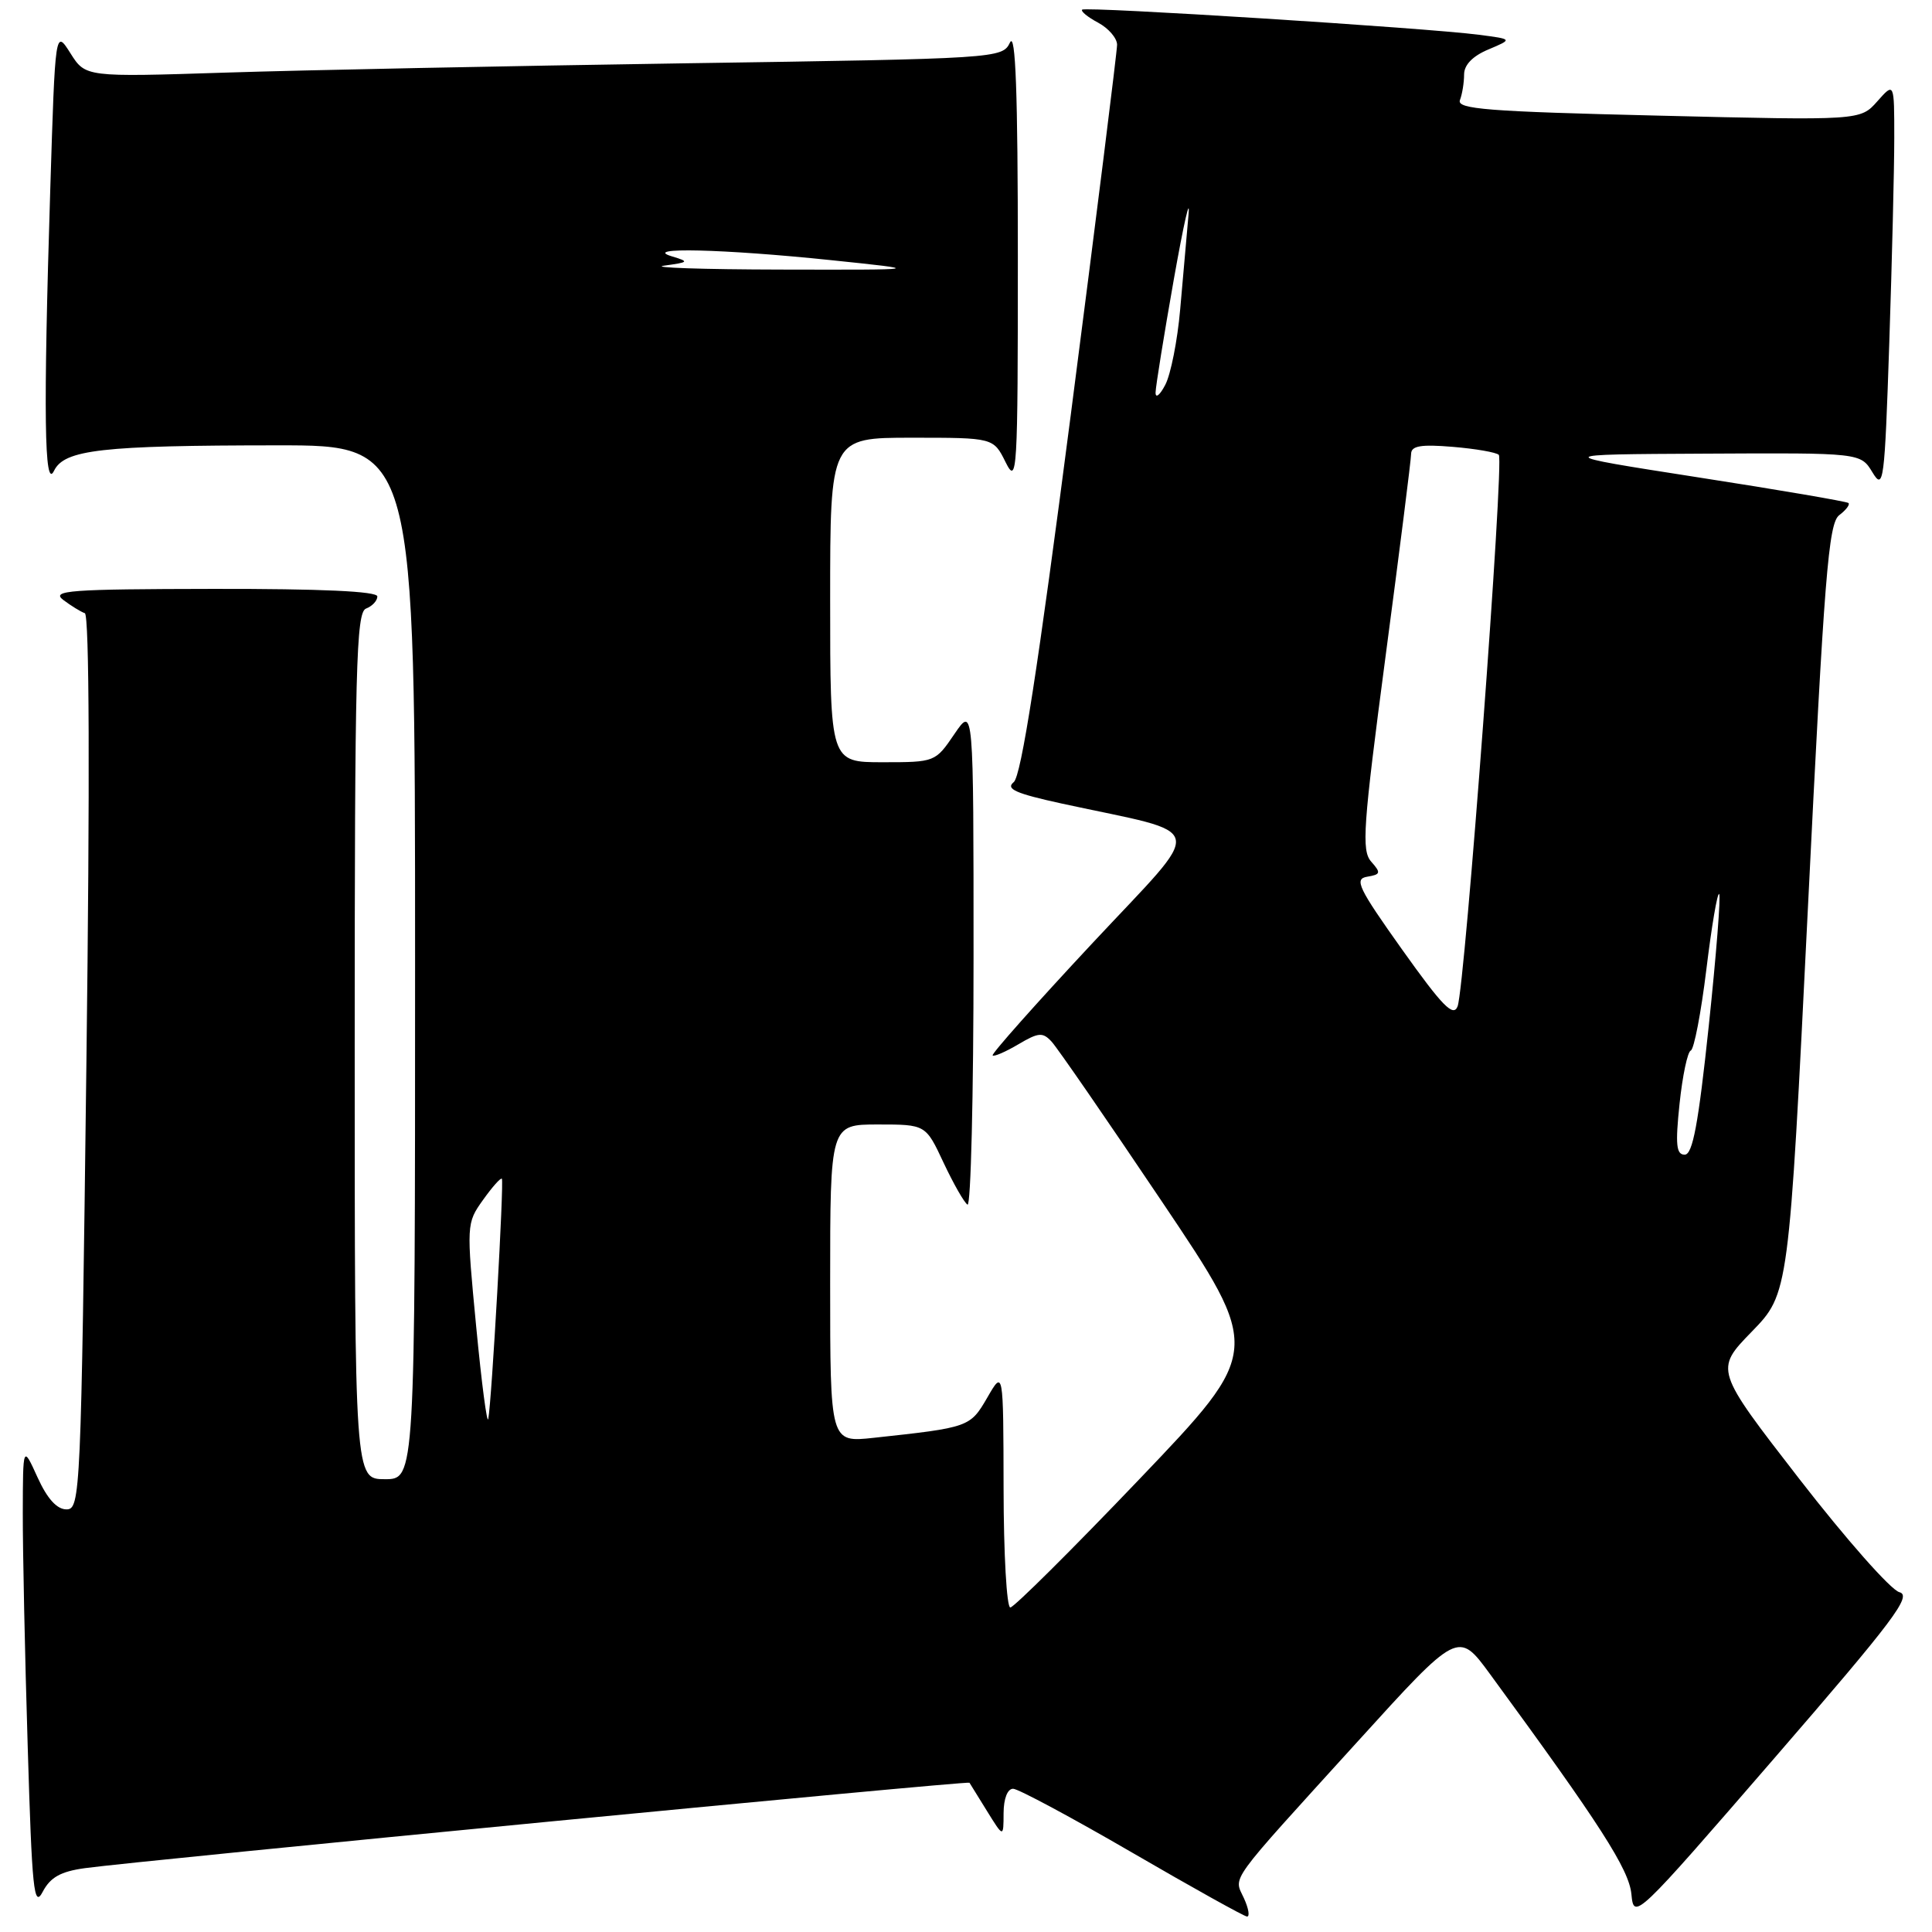 <?xml version="1.0" encoding="UTF-8" standalone="no"?>
<!DOCTYPE svg PUBLIC "-//W3C//DTD SVG 1.1//EN" "http://www.w3.org/Graphics/SVG/1.1/DTD/svg11.dtd" >
<svg xmlns="http://www.w3.org/2000/svg" xmlns:xlink="http://www.w3.org/1999/xlink" version="1.1" viewBox="0 0 256 256">
 <g >
 <path fill="currentColor"
d=" M 164.83 251.53 C 163.47 248.55 162.44 249.98 179.86 230.80 C 193.22 216.08 193.22 216.08 197.41 221.79 C 212.06 241.79 215.85 247.69 216.17 250.99 C 216.50 254.43 216.67 254.27 235.10 232.98 C 250.97 214.65 253.40 211.42 251.67 210.97 C 250.55 210.68 244.59 203.93 238.42 195.97 C 227.21 181.50 227.21 181.50 232.12 176.45 C 237.03 171.40 237.03 171.40 239.55 120.45 C 241.73 76.23 242.28 69.34 243.71 68.26 C 244.61 67.58 245.16 66.85 244.93 66.65 C 244.69 66.45 235.72 64.91 225.00 63.25 C 205.50 60.21 205.50 60.21 226.02 60.11 C 246.54 60.00 246.54 60.00 248.11 62.59 C 249.58 65.02 249.72 63.96 250.34 45.43 C 250.70 34.57 251.00 22.35 251.00 18.28 C 251.00 10.89 251.00 10.89 248.75 13.43 C 246.50 15.97 246.50 15.97 219.70 15.32 C 197.12 14.78 192.99 14.46 193.45 13.26 C 193.75 12.48 194.00 10.95 194.00 9.87 C 194.00 8.60 195.14 7.42 197.23 6.55 C 200.45 5.19 200.45 5.19 195.98 4.61 C 189.07 3.70 143.83 0.84 143.39 1.28 C 143.18 1.49 144.13 2.27 145.50 3.00 C 146.88 3.74 148.01 5.05 148.02 5.92 C 148.02 6.79 145.26 28.88 141.88 55.00 C 137.53 88.55 135.32 102.83 134.32 103.64 C 133.22 104.54 134.57 105.14 140.71 106.48 C 160.37 110.75 159.93 108.71 144.70 125.03 C 137.27 132.99 131.34 139.66 131.53 139.85 C 131.71 140.04 133.24 139.38 134.93 138.38 C 137.62 136.79 138.17 136.75 139.35 138.03 C 140.10 138.84 146.68 148.38 153.97 159.23 C 167.24 178.97 167.24 178.97 150.99 195.98 C 142.05 205.34 134.34 213.00 133.87 213.00 C 133.39 213.00 132.99 205.91 132.98 197.25 C 132.95 181.50 132.95 181.50 130.82 185.19 C 128.54 189.11 128.44 189.15 115.75 190.52 C 110.00 191.14 110.00 191.14 110.00 170.07 C 110.00 149.00 110.00 149.00 116.33 149.00 C 122.66 149.00 122.66 149.00 125.03 154.07 C 126.34 156.85 127.76 159.35 128.20 159.62 C 128.64 159.90 129.00 145.14 129.00 126.83 C 129.00 93.54 129.00 93.54 126.46 97.27 C 123.94 100.98 123.89 101.00 116.96 101.00 C 110.00 101.00 110.00 101.00 110.00 79.50 C 110.00 58.00 110.00 58.00 120.82 58.00 C 131.64 58.00 131.64 58.00 133.25 61.25 C 134.78 64.32 134.87 62.77 134.87 34.00 C 134.87 12.32 134.57 4.12 133.83 5.63 C 132.81 7.74 132.37 7.77 90.65 8.39 C 67.47 8.74 40.14 9.29 29.92 9.62 C 11.33 10.22 11.33 10.22 9.33 7.05 C 7.32 3.88 7.32 3.88 6.66 25.10 C 5.73 54.88 5.87 65.05 7.16 62.38 C 8.52 59.58 13.45 59.02 36.75 59.01 C 55.00 59.00 55.00 59.00 55.00 127.50 C 55.00 196.00 55.00 196.00 51.00 196.00 C 47.00 196.00 47.00 196.00 47.00 138.61 C 47.00 88.51 47.19 81.14 48.50 80.64 C 49.33 80.32 50.00 79.60 50.00 79.03 C 50.00 78.35 42.55 78.01 28.25 78.03 C 9.16 78.06 6.73 78.24 8.39 79.50 C 9.43 80.28 10.71 81.07 11.24 81.25 C 11.84 81.45 11.92 103.42 11.45 140.78 C 10.74 198.10 10.65 200.00 8.81 200.00 C 7.54 200.00 6.26 198.59 4.97 195.75 C 3.04 191.50 3.04 191.50 3.02 200.50 C 3.01 205.45 3.30 219.34 3.67 231.36 C 4.24 250.47 4.49 252.90 5.66 250.67 C 6.67 248.75 8.04 247.98 11.25 247.54 C 18.67 246.52 128.27 235.94 128.46 236.22 C 128.55 236.38 129.61 238.07 130.80 240.00 C 132.97 243.50 132.97 243.50 132.98 240.25 C 132.99 238.31 133.50 237.01 134.25 237.02 C 134.94 237.04 142.03 240.84 150.00 245.47 C 157.97 250.10 164.83 253.92 165.23 253.95 C 165.63 253.98 165.45 252.89 164.83 251.53 Z  M 63.10 175.81 C 61.80 162.24 61.80 162.08 64.00 159.00 C 65.22 157.29 66.34 156.02 66.50 156.19 C 66.80 156.53 65.16 185.59 64.70 188.00 C 64.54 188.82 63.82 183.34 63.10 175.81 Z  M 222.55 146.25 C 222.94 142.54 223.61 139.36 224.04 139.20 C 224.47 139.03 225.40 134.20 226.10 128.47 C 226.80 122.73 227.56 118.23 227.80 118.46 C 228.03 118.70 227.41 126.56 226.42 135.94 C 225.04 148.95 224.29 153.00 223.23 153.00 C 222.11 153.00 221.98 151.68 222.55 146.25 Z  M 185.80 125.84 C 179.97 117.64 179.40 116.46 181.16 116.17 C 182.95 115.87 183.01 115.66 181.69 114.17 C 180.39 112.69 180.61 109.57 183.59 87.00 C 185.45 72.97 186.98 60.88 186.98 60.13 C 187.00 59.07 188.29 58.86 192.50 59.21 C 195.52 59.46 198.27 59.94 198.60 60.27 C 199.33 61.00 194.12 130.74 193.14 133.34 C 192.58 134.81 191.14 133.34 185.80 125.84 Z  M 153.12 52.00 C 153.14 51.17 154.23 44.42 155.54 37.00 C 156.86 29.57 157.73 25.75 157.48 28.50 C 157.23 31.25 156.74 36.88 156.38 41.00 C 156.02 45.12 155.13 49.62 154.40 51.00 C 153.68 52.38 153.10 52.83 153.12 52.00 Z  M 88.00 35.20 C 91.31 34.74 91.37 34.68 89.00 33.96 C 84.96 32.73 95.84 32.99 110.00 34.46 C 122.50 35.76 122.50 35.76 103.50 35.72 C 93.05 35.70 86.08 35.46 88.00 35.20 Z "/>
</g>
</svg>